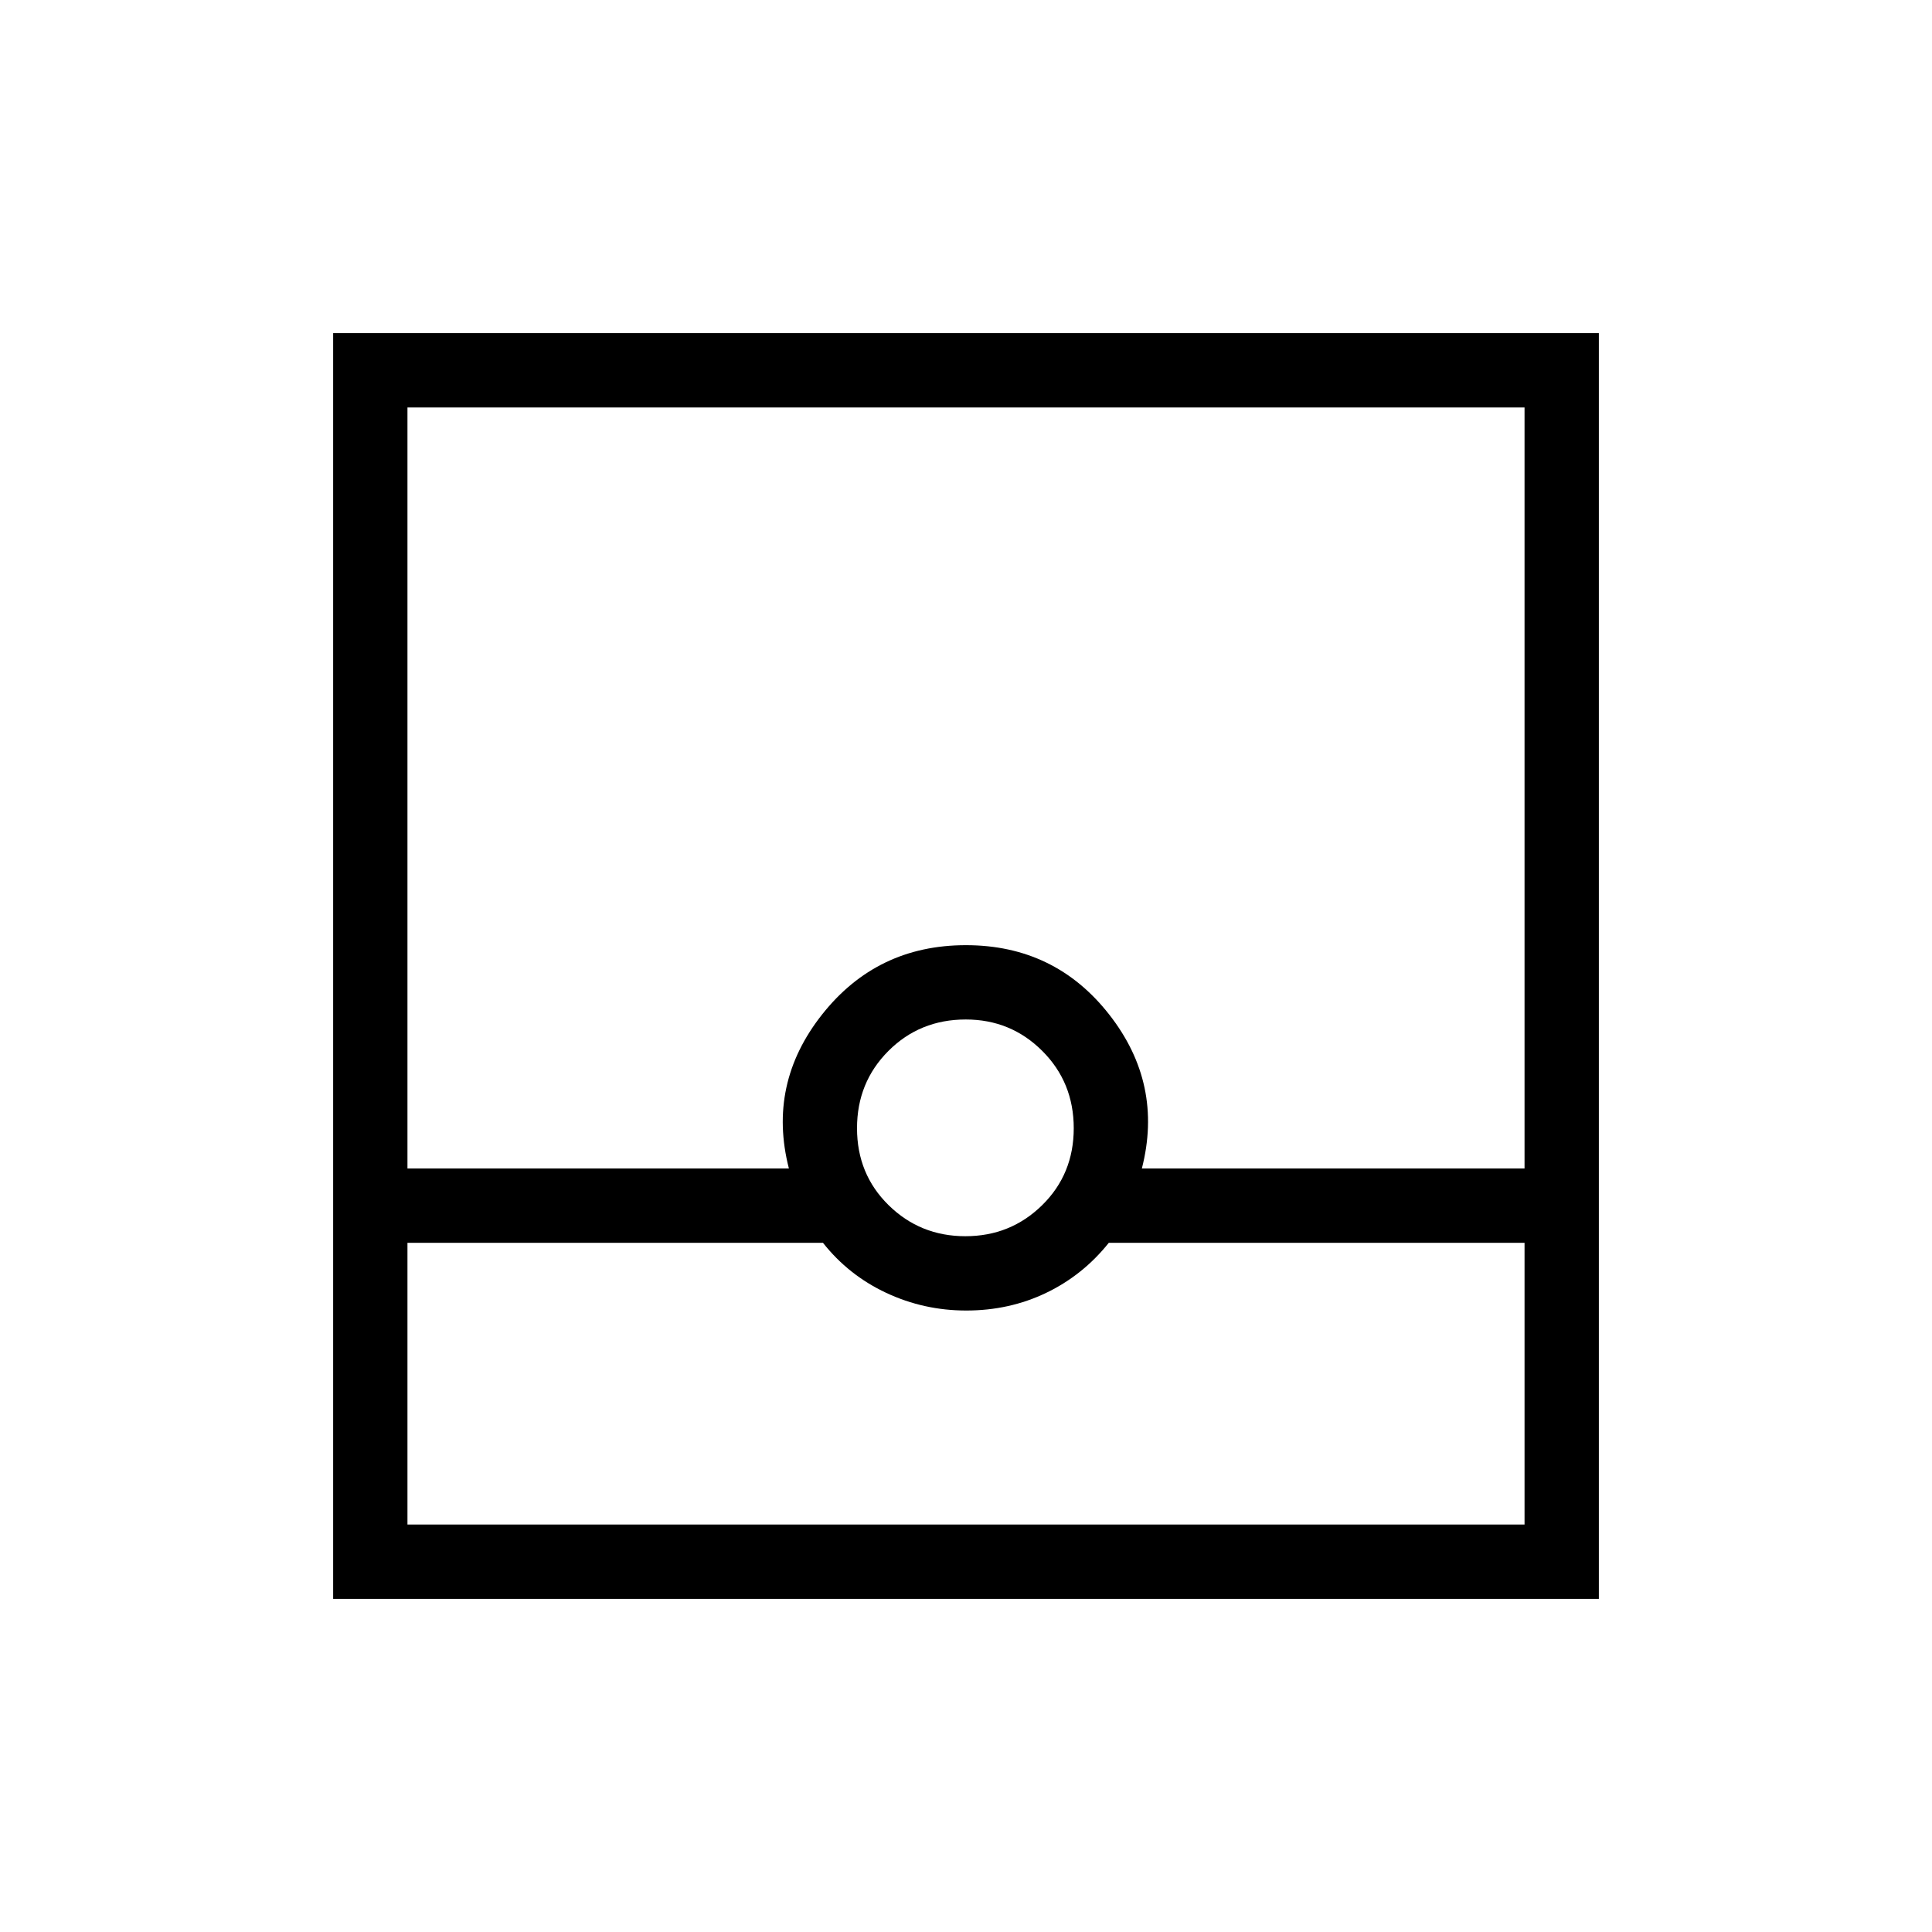 <svg xmlns="http://www.w3.org/2000/svg" height="24" viewBox="0 -960 960 960" width="24"><path d="M165.538-165.538v-628.924h628.924v628.924H165.538Zm36.924-176.923v139.999h555.076v-139.999H550.962q-12.861 16.105-31.128 24.879-18.266 8.774-39.699 8.774-21.058 0-39.777-8.774t-31.435-24.879H202.462Zm277.23-3.27q22.447 0 38.147-15.423 15.699-15.423 15.699-38.231 0-22.807-15.644-38.423-15.644-15.615-38.009-15.615-22.808 0-38.423 15.615-15.616 15.616-15.616 38.423 0 22.808 15.7 38.231 15.699 15.423 38.146 15.423Zm-277.23-33.654H392q-10.769-42 16.461-76.481 27.231-34.48 71.481-34.48 44.25 0 71.231 34.479 26.981 34.479 16.212 76.482h190.153v-378.153H202.462v378.153Zm0 176.923h555.076-555.076Z"/></svg>